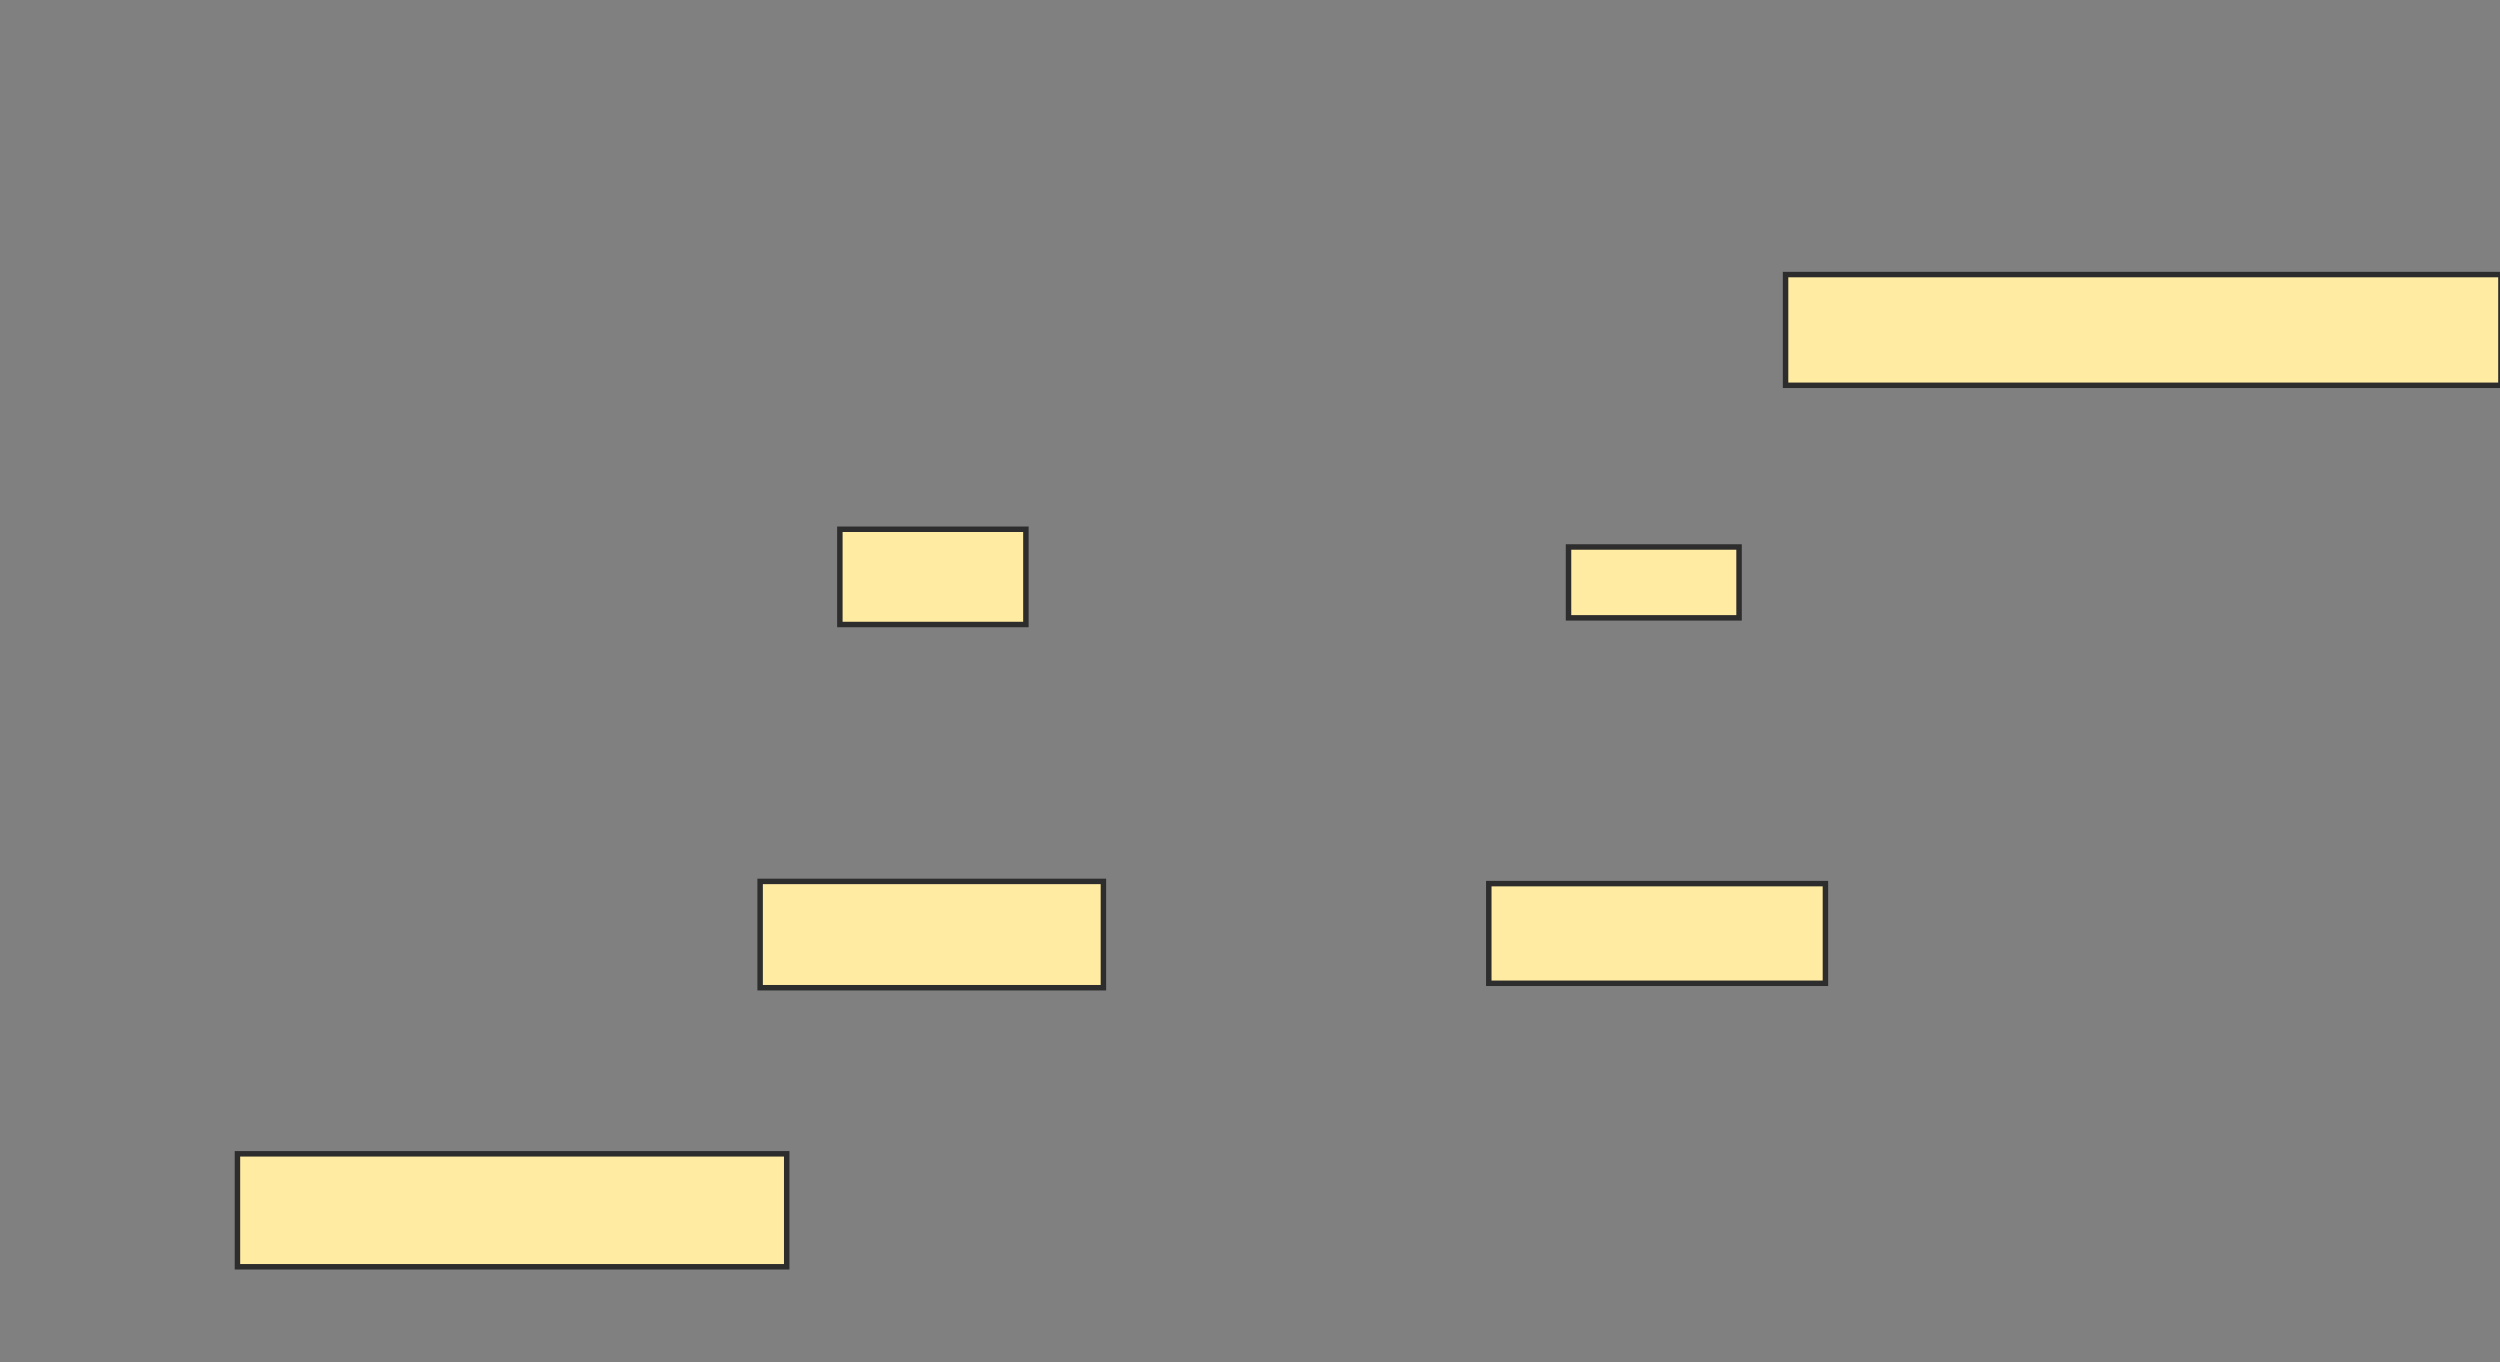 <svg xmlns="http://www.w3.org/2000/svg" width="457" height="249">
 <rect width="100%" height="100%" fill="#808080" stroke="none"/>
 <!-- Created with Image Occlusion Enhanced -->
 <g>
  <title>Labels</title>
 </g>
 <g>
  <title>Masks</title>
  <rect id="aab181e91d3947fd9e96f6e33beb0ed4-ao-1" height="20.648" width="100.405" y="210.919" x="43.405" stroke="#2D2D2D" fill="#FFEBA2"/>
  <rect id="aab181e91d3947fd9e96f6e33beb0ed4-ao-2" height="19.433" width="62.753" y="161.121" x="138.951" stroke="#2D2D2D" fill="#FFEBA2"/>
  <rect id="aab181e91d3947fd9e96f6e33beb0ed4-ao-3" height="17.409" width="34.008" y="96.749" x="153.526" stroke="#2D2D2D" fill="#FFEBA2"/>
  <rect id="aab181e91d3947fd9e96f6e33beb0ed4-ao-4" height="12.955" width="31.174" y="99.988" x="286.725" stroke="#2D2D2D" fill="#FFEBA2"/>
  <rect id="aab181e91d3947fd9e96f6e33beb0ed4-ao-5" height="18.219" width="61.538" y="161.526" x="272.15" stroke="#2D2D2D" fill="#FFEBA2"/>
  <rect id="aab181e91d3947fd9e96f6e33beb0ed4-ao-6" height="20.243" width="130.769" y="50.19" x="326.401" stroke="#2D2D2D" fill="#FFEBA2"/>
  
 </g>
</svg>